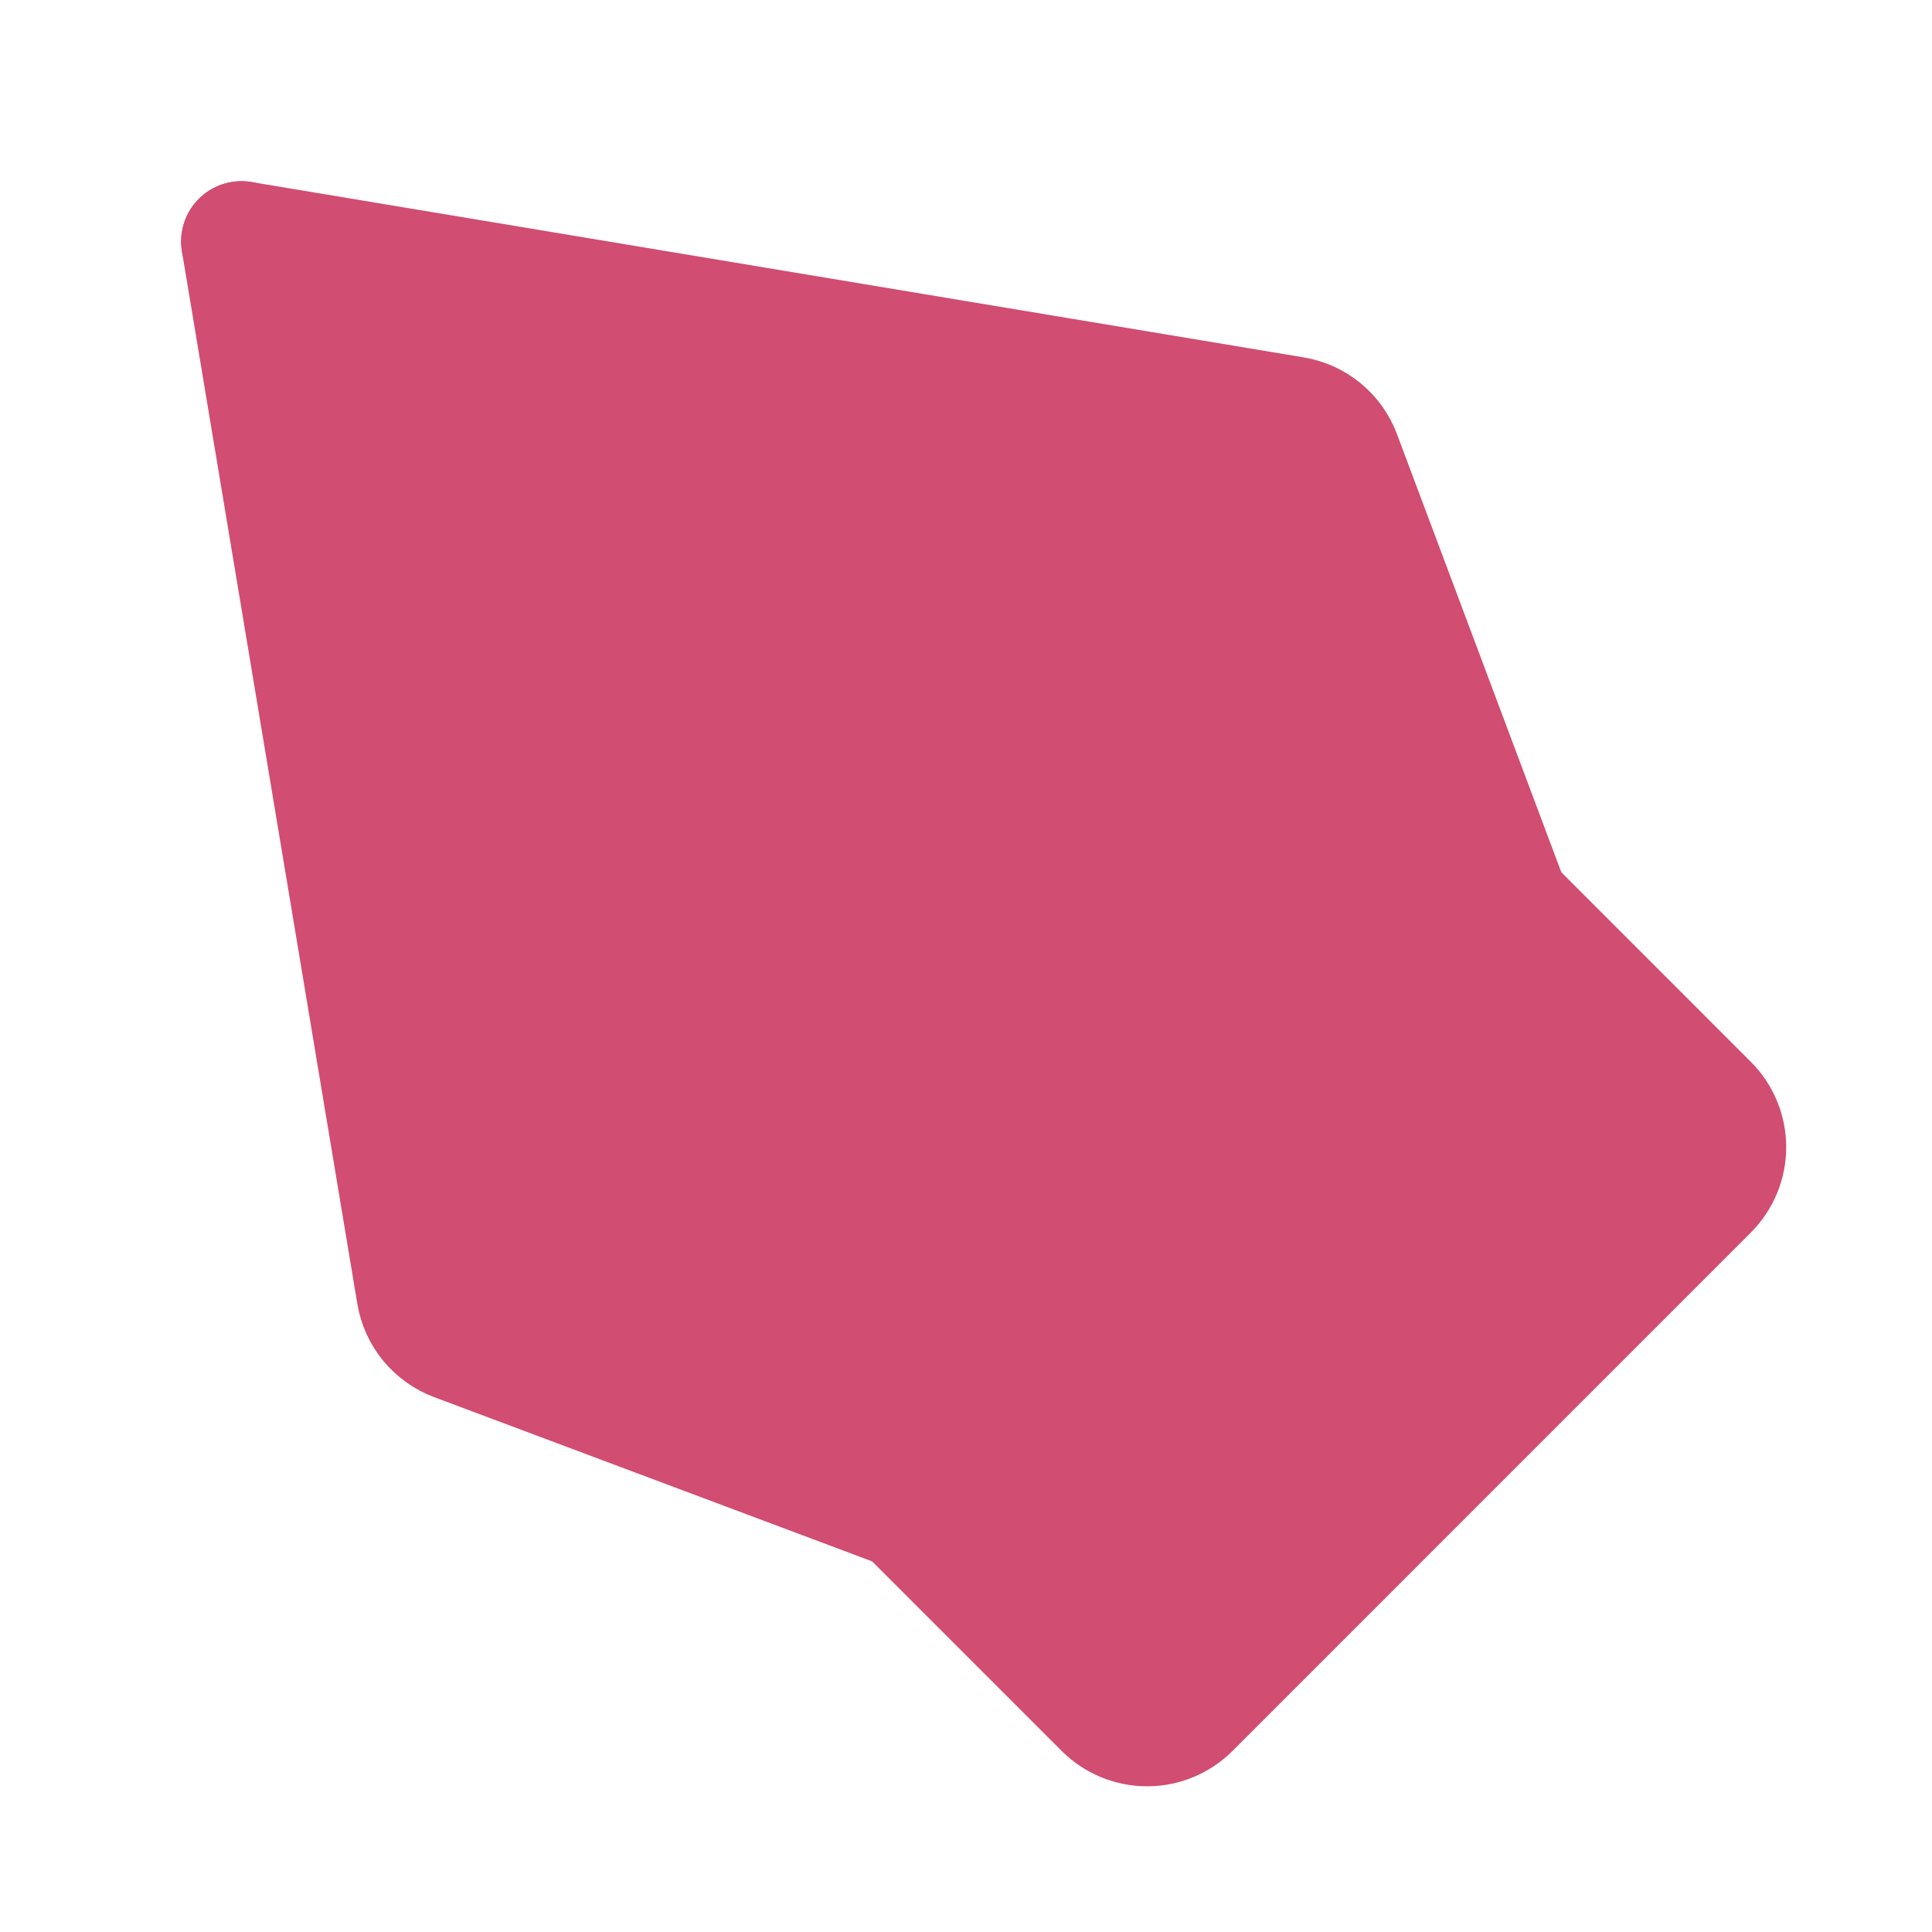 <svg width="32" height="32" viewBox="0 0 32 32" fill="none" xmlns="http://www.w3.org/2000/svg">
<g clip-path="url(#clip0_4427_5198)">
<path opacity="0.2" d="M25 15.001L22.202 7.541C22.141 7.377 22.037 7.232 21.901 7.12C21.766 7.009 21.603 6.935 21.43 6.906L4 4.001L6.905 21.432C6.934 21.605 7.007 21.767 7.119 21.903C7.23 22.038 7.376 22.142 7.54 22.204L15 25.001L25 15.001ZM12 14.5C12 14.006 12.147 13.522 12.421 13.111C12.696 12.7 13.086 12.38 13.543 12.191C14 12.001 14.503 11.952 14.988 12.048C15.473 12.145 15.918 12.383 16.268 12.732C16.617 13.082 16.855 13.528 16.952 14.012C17.048 14.498 16.999 15 16.81 15.457C16.62 15.914 16.3 16.304 15.889 16.579C15.478 16.854 14.995 17 14.5 17C14.172 17 13.847 16.936 13.543 16.81C13.24 16.684 12.964 16.5 12.732 16.268C12.5 16.036 12.316 15.76 12.19 15.457C12.065 15.154 12 14.829 12 14.5Z" fill="#D14D72"/>
<path d="M12 14.5C12 15.881 13.119 17 14.5 17C15.881 17 17 15.881 17 14.5C17 13.119 15.881 12 14.5 12C13.119 12 12 13.119 12 14.5Z" fill="#D14D72" stroke="#D14D72" stroke-width="2" stroke-linecap="round" stroke-linejoin="round"/>
<path d="M4 4.001L12.732 12.732" stroke="#D14D72" stroke-width="2" stroke-linecap="round" stroke-linejoin="round"/>
<path d="M4 4.001L6.905 21.432C6.934 21.605 7.008 21.767 7.119 21.903C7.231 22.038 7.376 22.142 7.54 22.204L15 25.001L25 15.001L22.202 7.541C22.141 7.377 22.037 7.232 21.901 7.12C21.766 7.009 21.603 6.935 21.43 6.906L4 4.001Z" fill="#D14D72" stroke="#D14D72" stroke-width="2" stroke-linecap="round" stroke-linejoin="round"/>
<path d="M14.999 25.001L18.292 28.294C18.385 28.387 18.495 28.46 18.617 28.511C18.738 28.561 18.868 28.587 19 28.587C19.131 28.587 19.261 28.561 19.382 28.511C19.503 28.46 19.614 28.387 19.707 28.294L28.292 19.708C28.48 19.52 28.585 19.266 28.585 19.001C28.585 18.736 28.48 18.481 28.292 18.294L25 15.001" fill="#D14D72"/>
<path d="M14.999 25.001L18.292 28.294C18.385 28.387 18.495 28.46 18.617 28.511C18.738 28.561 18.868 28.587 19 28.587C19.131 28.587 19.261 28.561 19.382 28.511C19.503 28.46 19.614 28.387 19.707 28.294L28.292 19.708C28.48 19.52 28.585 19.266 28.585 19.001C28.585 18.736 28.48 18.481 28.292 18.294L25 15.001" stroke="#D14D72" stroke-width="2" stroke-linecap="round" stroke-linejoin="round"/>
</g>
<defs>
<clipPath id="clip0_4427_5198">
<rect width="32" height="32" fill="white" transform="translate(32) rotate(90)"/>
</clipPath>
</defs>
</svg>

